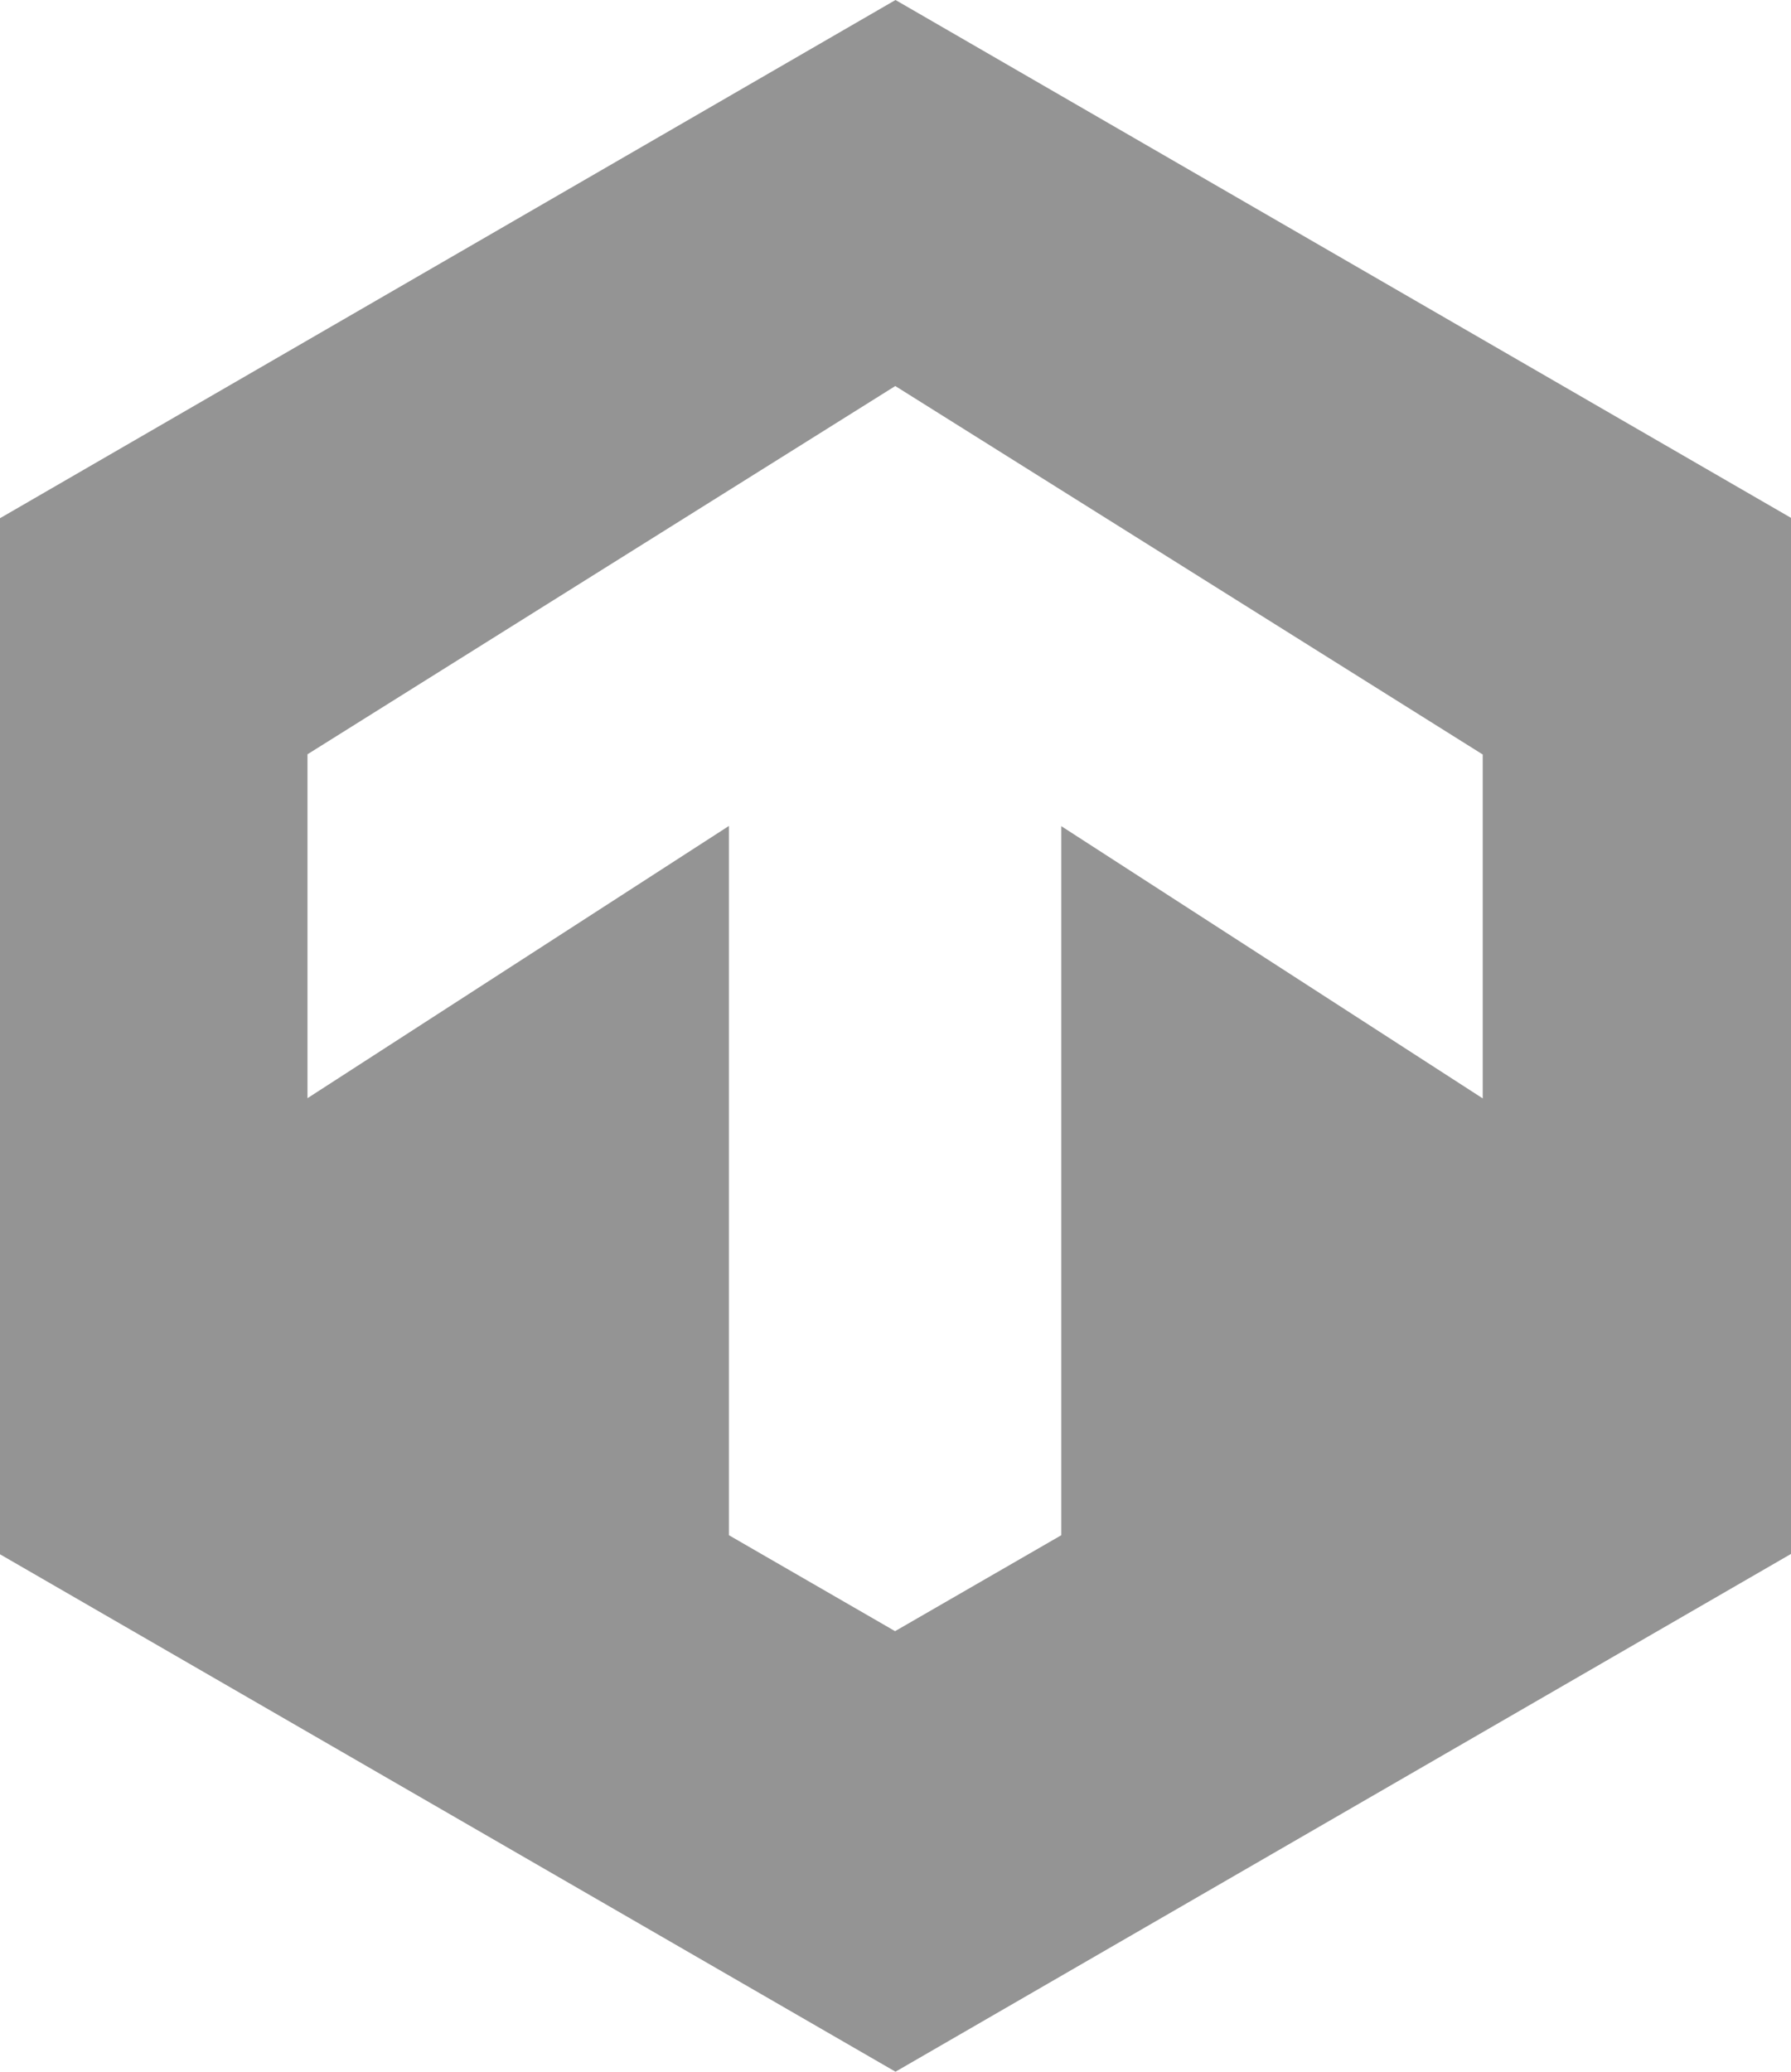 <svg xmlns="http://www.w3.org/2000/svg" viewBox="0 0 250 289.16"><defs><style>.cls-1{fill:#949494;}</style></defs><title>CRE</title><g id="Laag_2" data-name="Laag 2"><g id="Laag_1-2" data-name="Laag 1"><g id="CRE"><path class="cls-1" d="M42.92,105.28v48l58.83-38v99l23.19,13.39,23.2-13.39V115.31l58.83,38v-48l-82-51.43ZM125,0,250,72.28V216.89L125,289.16,0,216.94V72.33Z"/></g></g></g></svg>